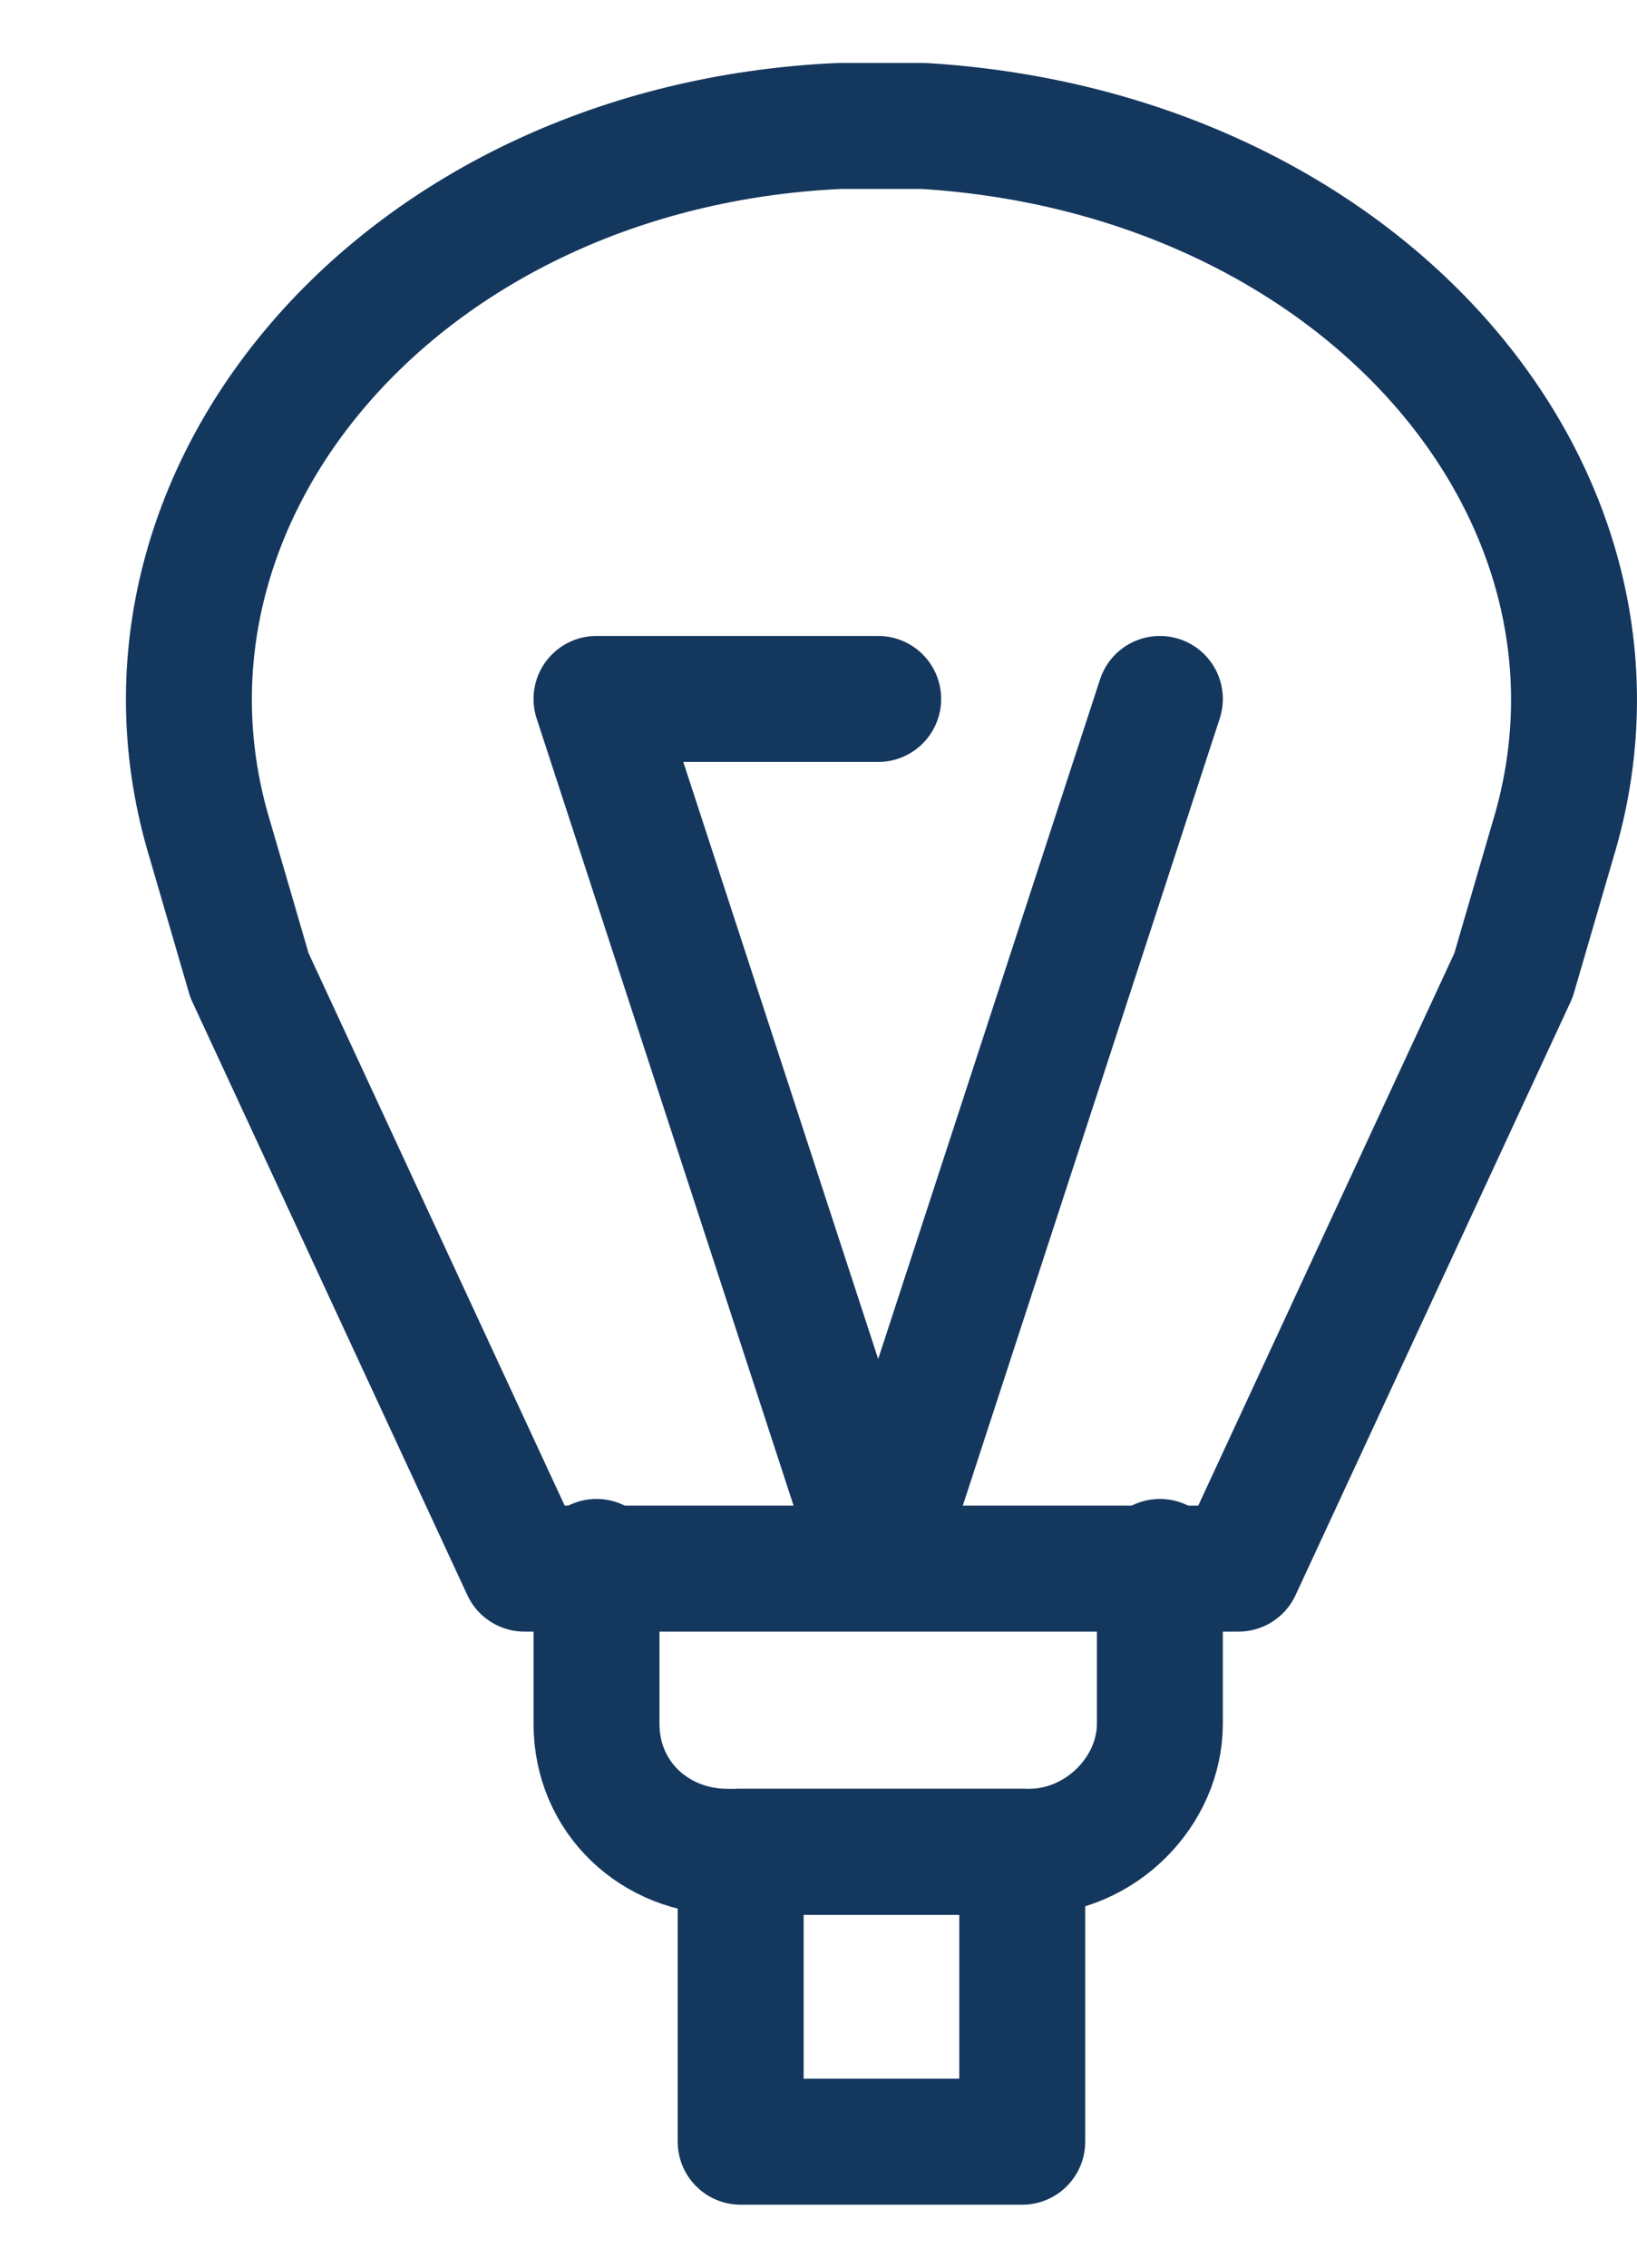 <svg width="13" height="18" viewBox="0 0 13 18" fill="none" xmlns="http://www.w3.org/2000/svg">
<path d="M6.662 1C3.177 1.161 0.836 3.943 1.669 6.672L1.981 7.742L4.165 12.451H9.835L12.019 7.742L12.331 6.672C13.164 3.943 10.823 1.214 7.338 1C7.234 1 7.13 1 7.026 1C6.87 1 6.766 1 6.662 1Z" stroke="#14375E" stroke-miterlimit="10" stroke-linecap="round" stroke-linejoin="round"/>
<path d="M9.211 12.398V13.682C9.211 14.217 8.742 14.699 8.17 14.699H5.778C5.205 14.699 4.737 14.271 4.737 13.682V12.398" stroke="#14375E" stroke-miterlimit="10" stroke-linecap="round" stroke-linejoin="round"/>
<path d="M6.974 5.548H4.737L6.974 12.398L9.211 5.548" stroke="#14375E" stroke-miterlimit="10" stroke-linecap="round" stroke-linejoin="round"/>
<path d="M8.118 14.699H5.882V17H8.118V14.699Z" stroke="#14375E" stroke-miterlimit="10" stroke-linecap="round" stroke-linejoin="round"/>
</svg>
